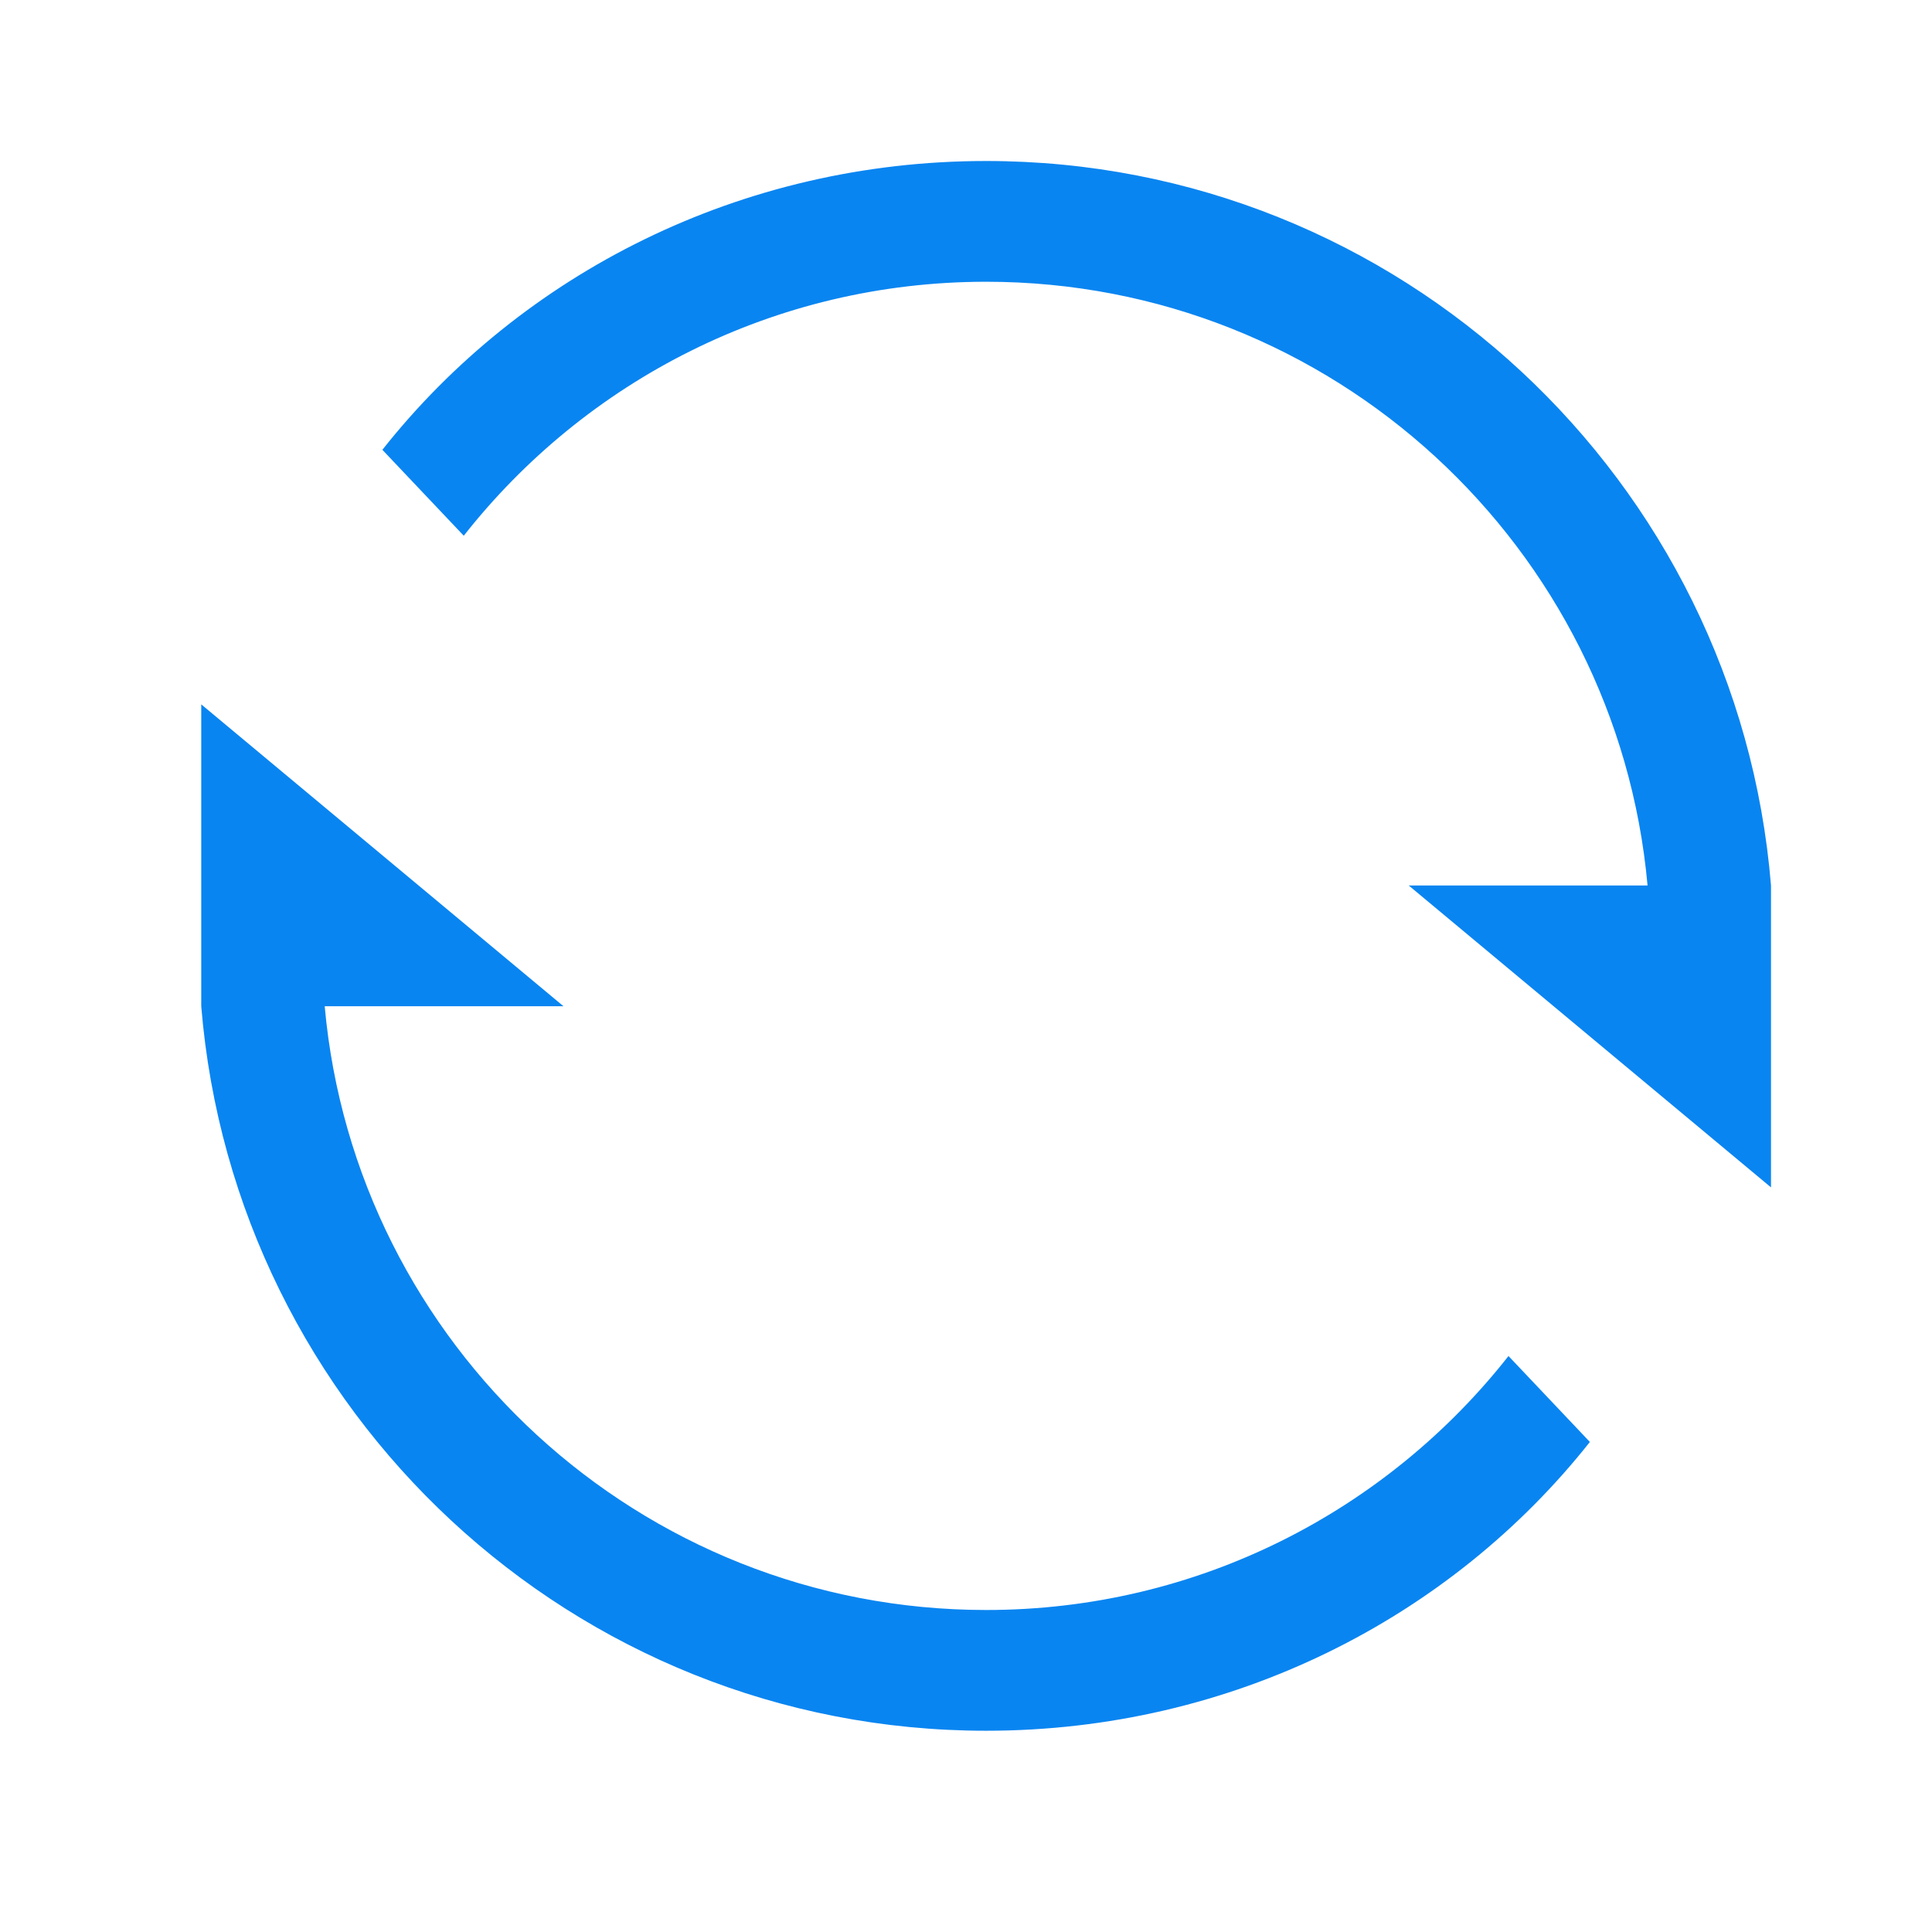 <?xml version="1.0" encoding="UTF-8" standalone="no"?>
<svg width="48px" height="48px" viewBox="0 0 48 48" version="1.1" xmlns="http://www.w3.org/2000/svg" xmlns:xlink="http://www.w3.org/1999/xlink">
    <!-- Generator: Sketch 3.7.2 (28276) - http://www.bohemiancoding.com/sketch -->
    <title>icon_discover_recommend_next_blue</title>
    <desc>Created with Sketch.</desc>
    <defs>
        <rect id="path-1" x="0" y="0" width="48" height="48"></rect>
    </defs>
    <g id="Symbols" stroke="none" stroke-width="1" fill="none" fill-rule="evenodd">
        <g id="icon_discover_recommend_next_blue">
            <g>
                <mask id="mask-2" fill="white">
                    <use xlink:href="#path-1"></use>
                </mask>
                <g id="Mask"></g>
                <path d="M24.5,4 C18.405,4 12.964,6.796 9.5,11.175 L11.522,13.31 C14.543,9.468 19.233,7 24.5,7 C33.107,7 40.175,13.59 40.933,22 L35,22 L44,29.5 L44,22 C43.177,11.931 34.765,4 24.5,4 Z M24.5,43 C30.595,43 36.036,40.204 39.5,35.825 L37.478,33.69 C34.457,37.532 29.767,40 24.5,40 C15.893,40 8.825,33.41 8.067,25 L14,25 L5,17.5 L5,25 C5.823,35.069 14.235,43 24.5,43 Z" id="icon_switch" fill="#0985F1" mask="url(#mask-2)"></path>
            </g>
        </g>
    </g>
</svg>
